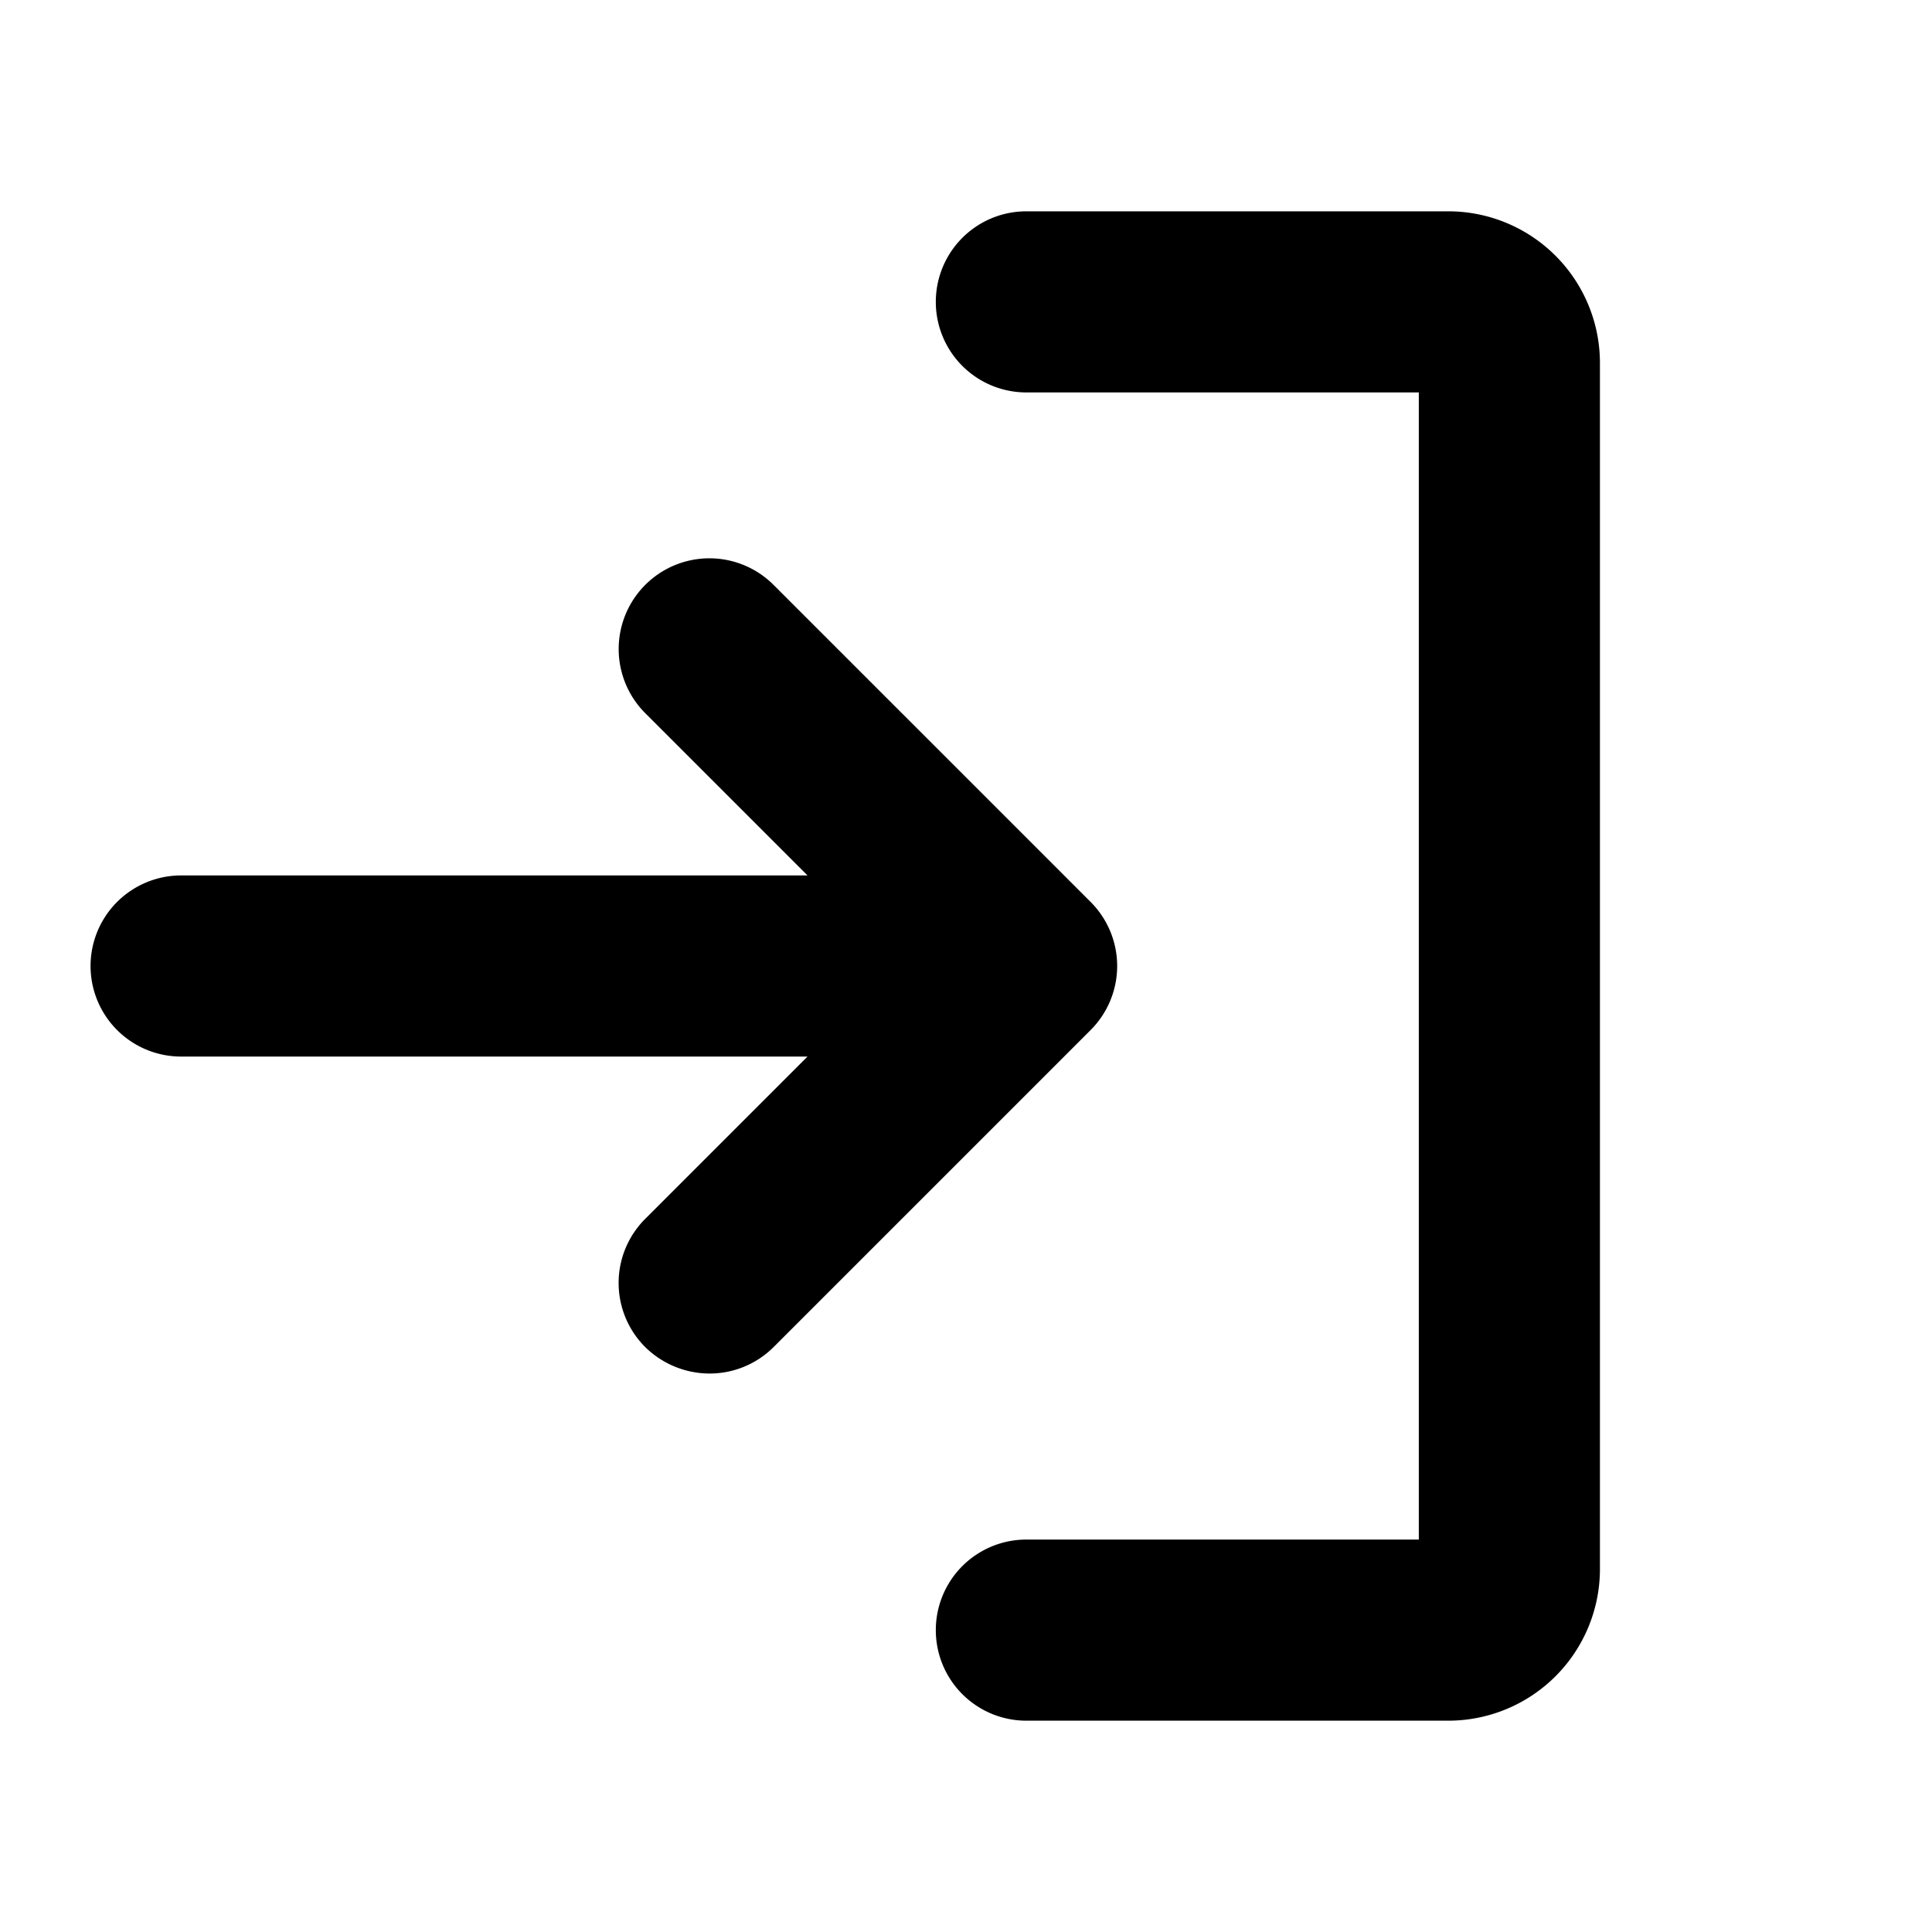 <svg xmlns="http://www.w3.org/2000/svg" xmlns:xlink="http://www.w3.org/1999/xlink" aria-hidden="true" role="img" class="iconify iconify--ph" width="1em" height="1em" preserveAspectRatio="xMidYMid meet" viewBox="0 0 256 256"><path fill="currentColor" d="m144.5 136.5l-42 42A12 12 0 0 1 94 182a12.2 12.2 0 0 1-8.5-3.5a12 12 0 0 1 0-17L107 140H24a12 12 0 0 1 0-24h83L85.5 94.5a12 12 0 0 1 17-17l42 42a12 12 0 0 1 0 17ZM192 28h-56a12 12 0 0 0 0 24h52v152h-52a12 12 0 0 0 0 24h56a20.1 20.1 0 0 0 20-20V48a20.1 20.1 0 0 0-20-20Z"></path></svg>